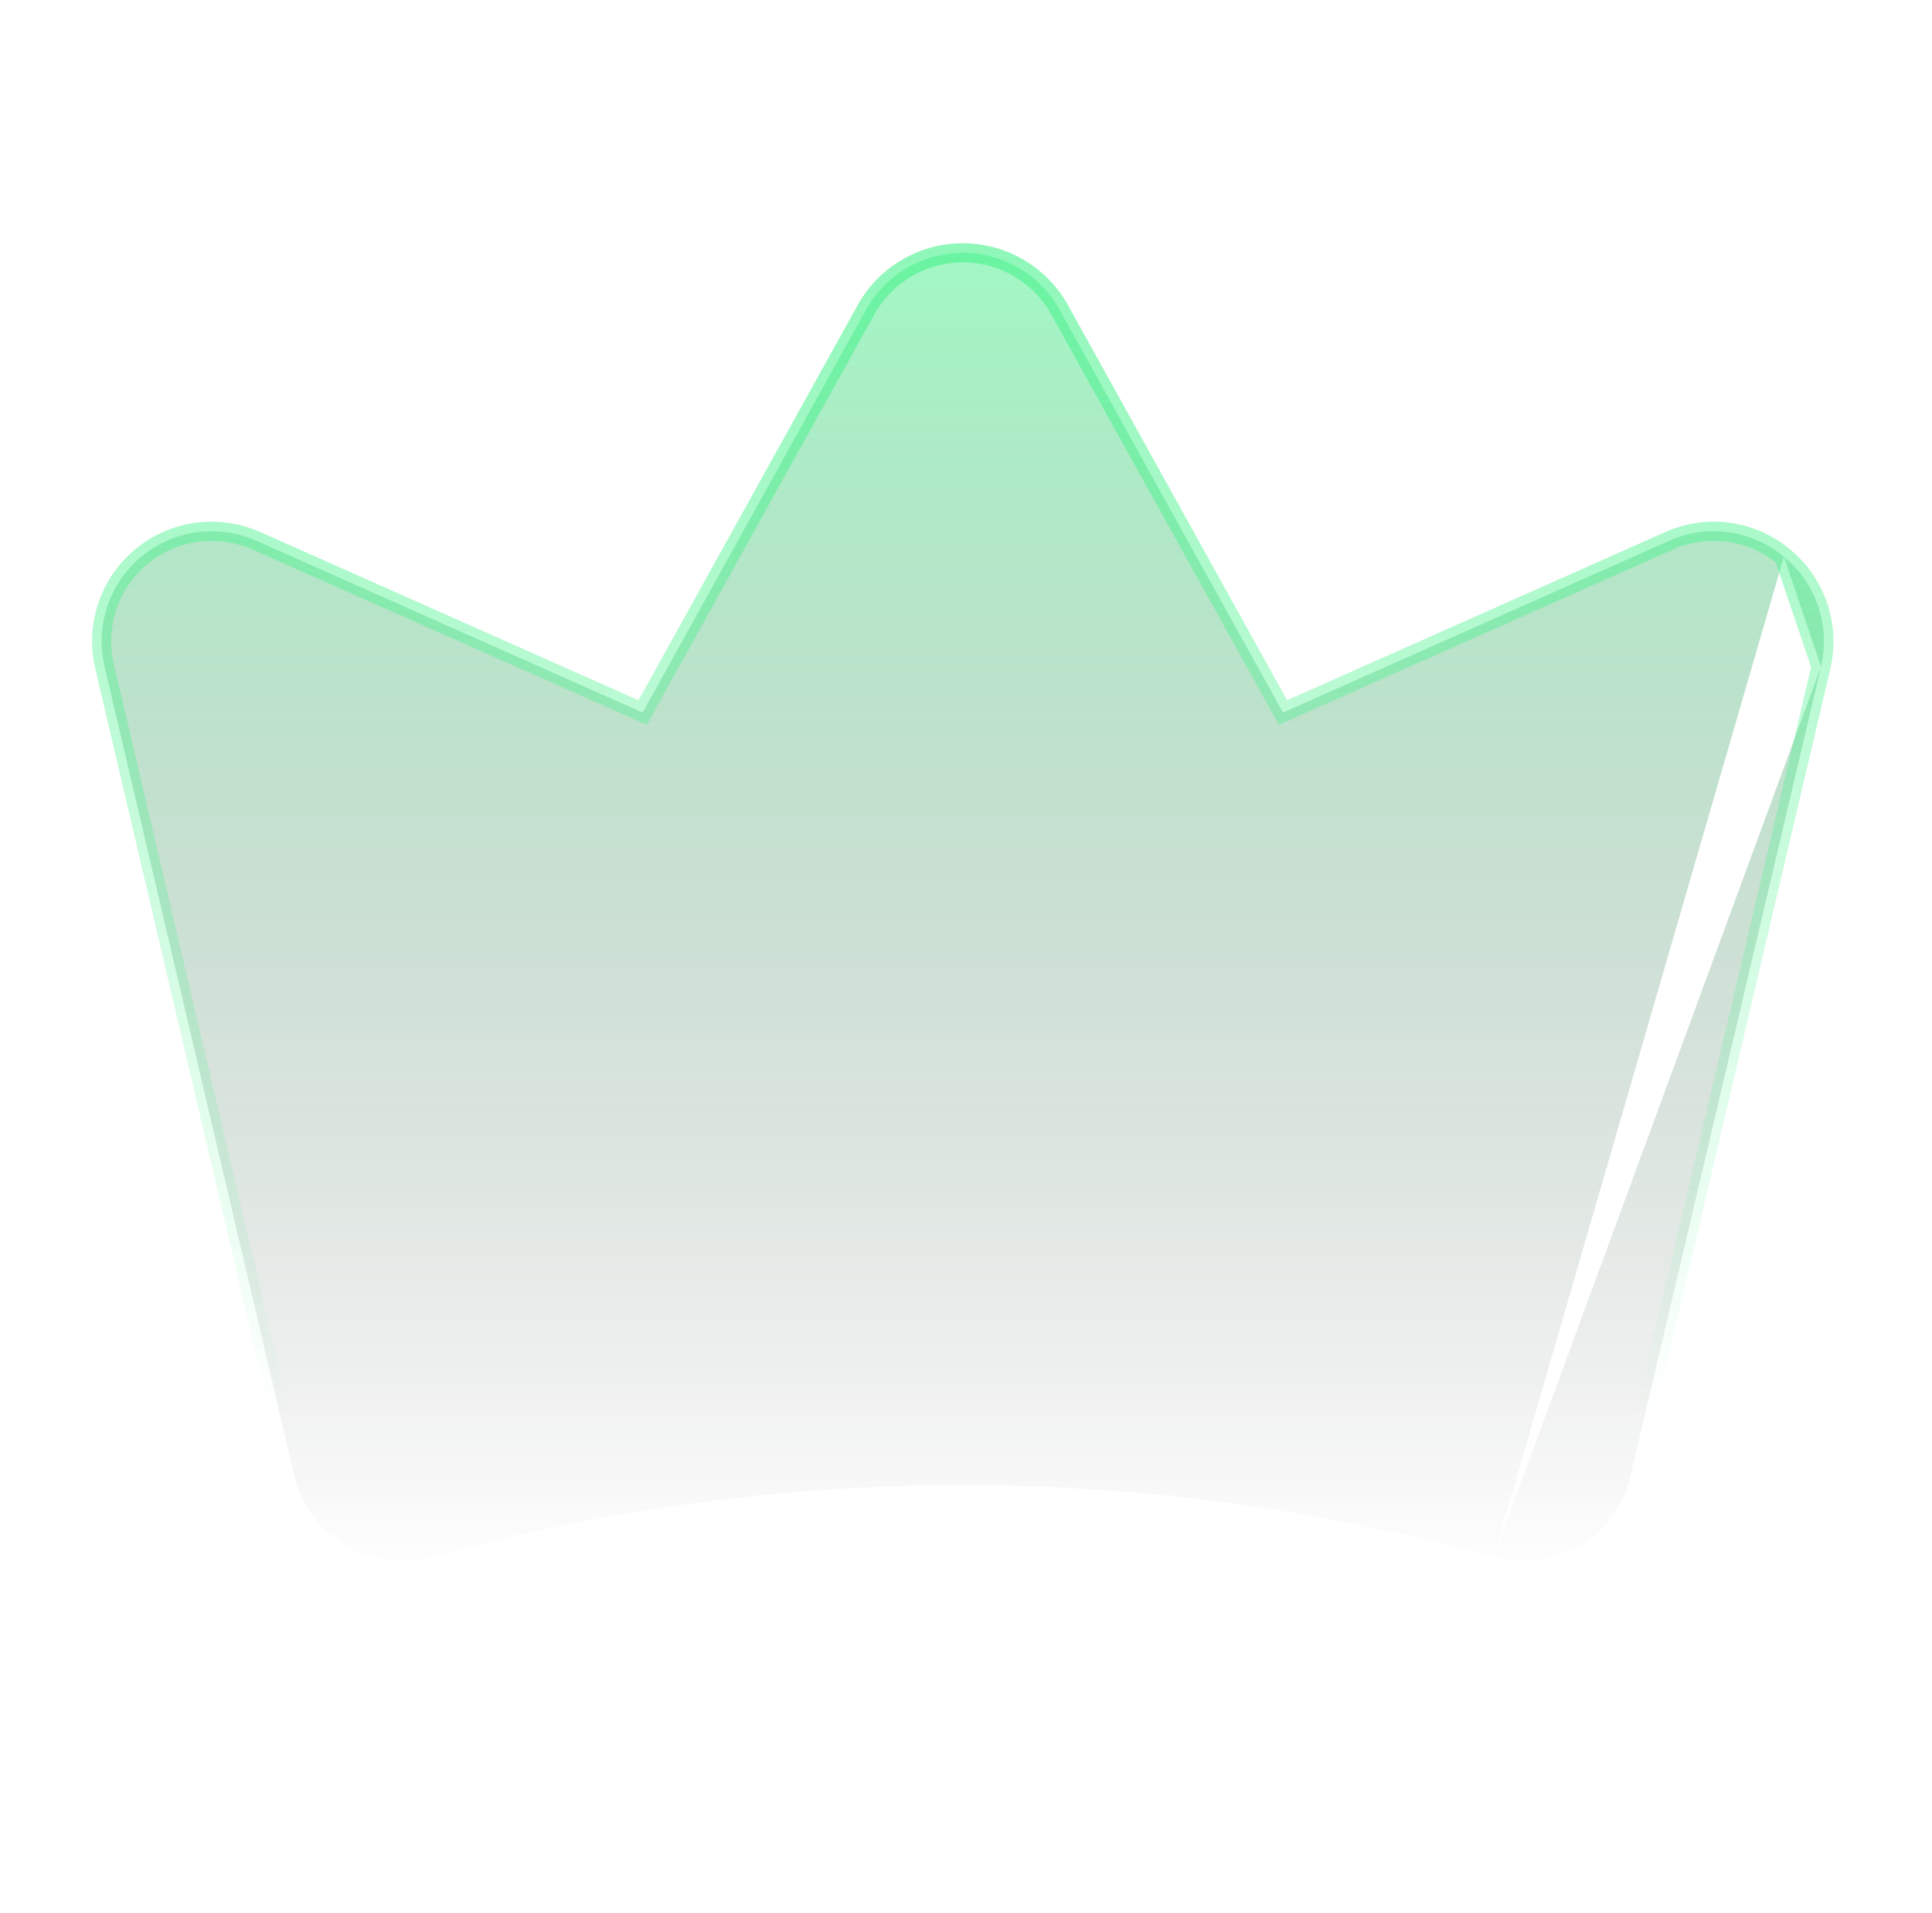 <svg width="101" height="100" viewBox="0 0 101 100" fill="none" xmlns="http://www.w3.org/2000/svg">
<g clip-path="url(#clip0_2001_1567)">
<path d="M93.257 29.097L93.255 29.095C92.433 28.409 91.435 27.967 90.374 27.821C89.314 27.675 88.234 27.83 87.257 28.269L87.255 28.269L67.49 37.058L67.071 37.244L66.849 36.844L55.367 16.145C55.367 16.145 55.367 16.144 55.366 16.143C54.861 15.255 54.129 14.515 53.246 14.001C52.361 13.486 51.356 13.215 50.333 13.215C49.31 13.215 48.305 13.486 47.421 14.001C46.537 14.515 45.806 15.255 45.3 16.143C45.3 16.144 45.3 16.145 45.299 16.145L33.817 36.844L33.595 37.244L33.177 37.058L13.411 28.269L13.41 28.269C12.431 27.831 11.349 27.676 10.286 27.82C9.223 27.965 8.222 28.405 7.396 29.089C6.569 29.773 5.951 30.675 5.61 31.692C5.27 32.709 5.221 33.802 5.468 34.845L5.469 34.847L15.39 77.151L15.391 77.153C15.565 77.906 15.891 78.616 16.348 79.239C16.804 79.863 17.383 80.387 18.049 80.78L18.051 80.782C18.953 81.322 19.985 81.608 21.036 81.609C21.544 81.608 22.05 81.536 22.538 81.395L22.544 81.393C40.715 76.369 59.909 76.369 78.081 81.392M93.257 29.097L95.198 34.847M93.257 29.097C94.085 29.779 94.705 30.679 95.048 31.695C95.391 32.711 95.443 33.802 95.198 34.846L95.198 34.847M93.257 29.097L95.198 34.847M78.081 81.392C78.082 81.392 78.083 81.393 78.084 81.393L77.951 81.875L78.078 81.391C78.079 81.392 78.08 81.392 78.081 81.392ZM78.081 81.392C79.603 81.791 81.222 81.571 82.582 80.779L82.582 80.778C83.251 80.391 83.832 79.869 84.288 79.245C84.745 78.622 85.068 77.911 85.236 77.157L85.237 77.151L95.198 34.847" fill="url(#paint0_linear_2001_1567)" stroke="url(#paint1_linear_2001_1567)"/>
</g>
<defs>
<linearGradient id="paint0_linear_2001_1567" x1="50.331" y1="12.715" x2="50.331" y2="82.109" gradientUnits="userSpaceOnUse">
<stop stop-color="#44F28A" stop-opacity="0.5"/>
<stop offset="1" stop-color="#161616" stop-opacity="0"/>
</linearGradient>
<linearGradient id="paint1_linear_2001_1567" x1="50.331" y1="12.715" x2="50.333" y2="74" gradientUnits="userSpaceOnUse">
<stop stop-color="#44F28A" stop-opacity="0.6"/>
<stop offset="1" stop-color="#44F28A" stop-opacity="0"/>
</linearGradient>
<clipPath id="clip0_2001_1567">
<rect width="100" height="100" fill="white" transform="translate(0.333)"/>
</clipPath>
</defs>
</svg>
